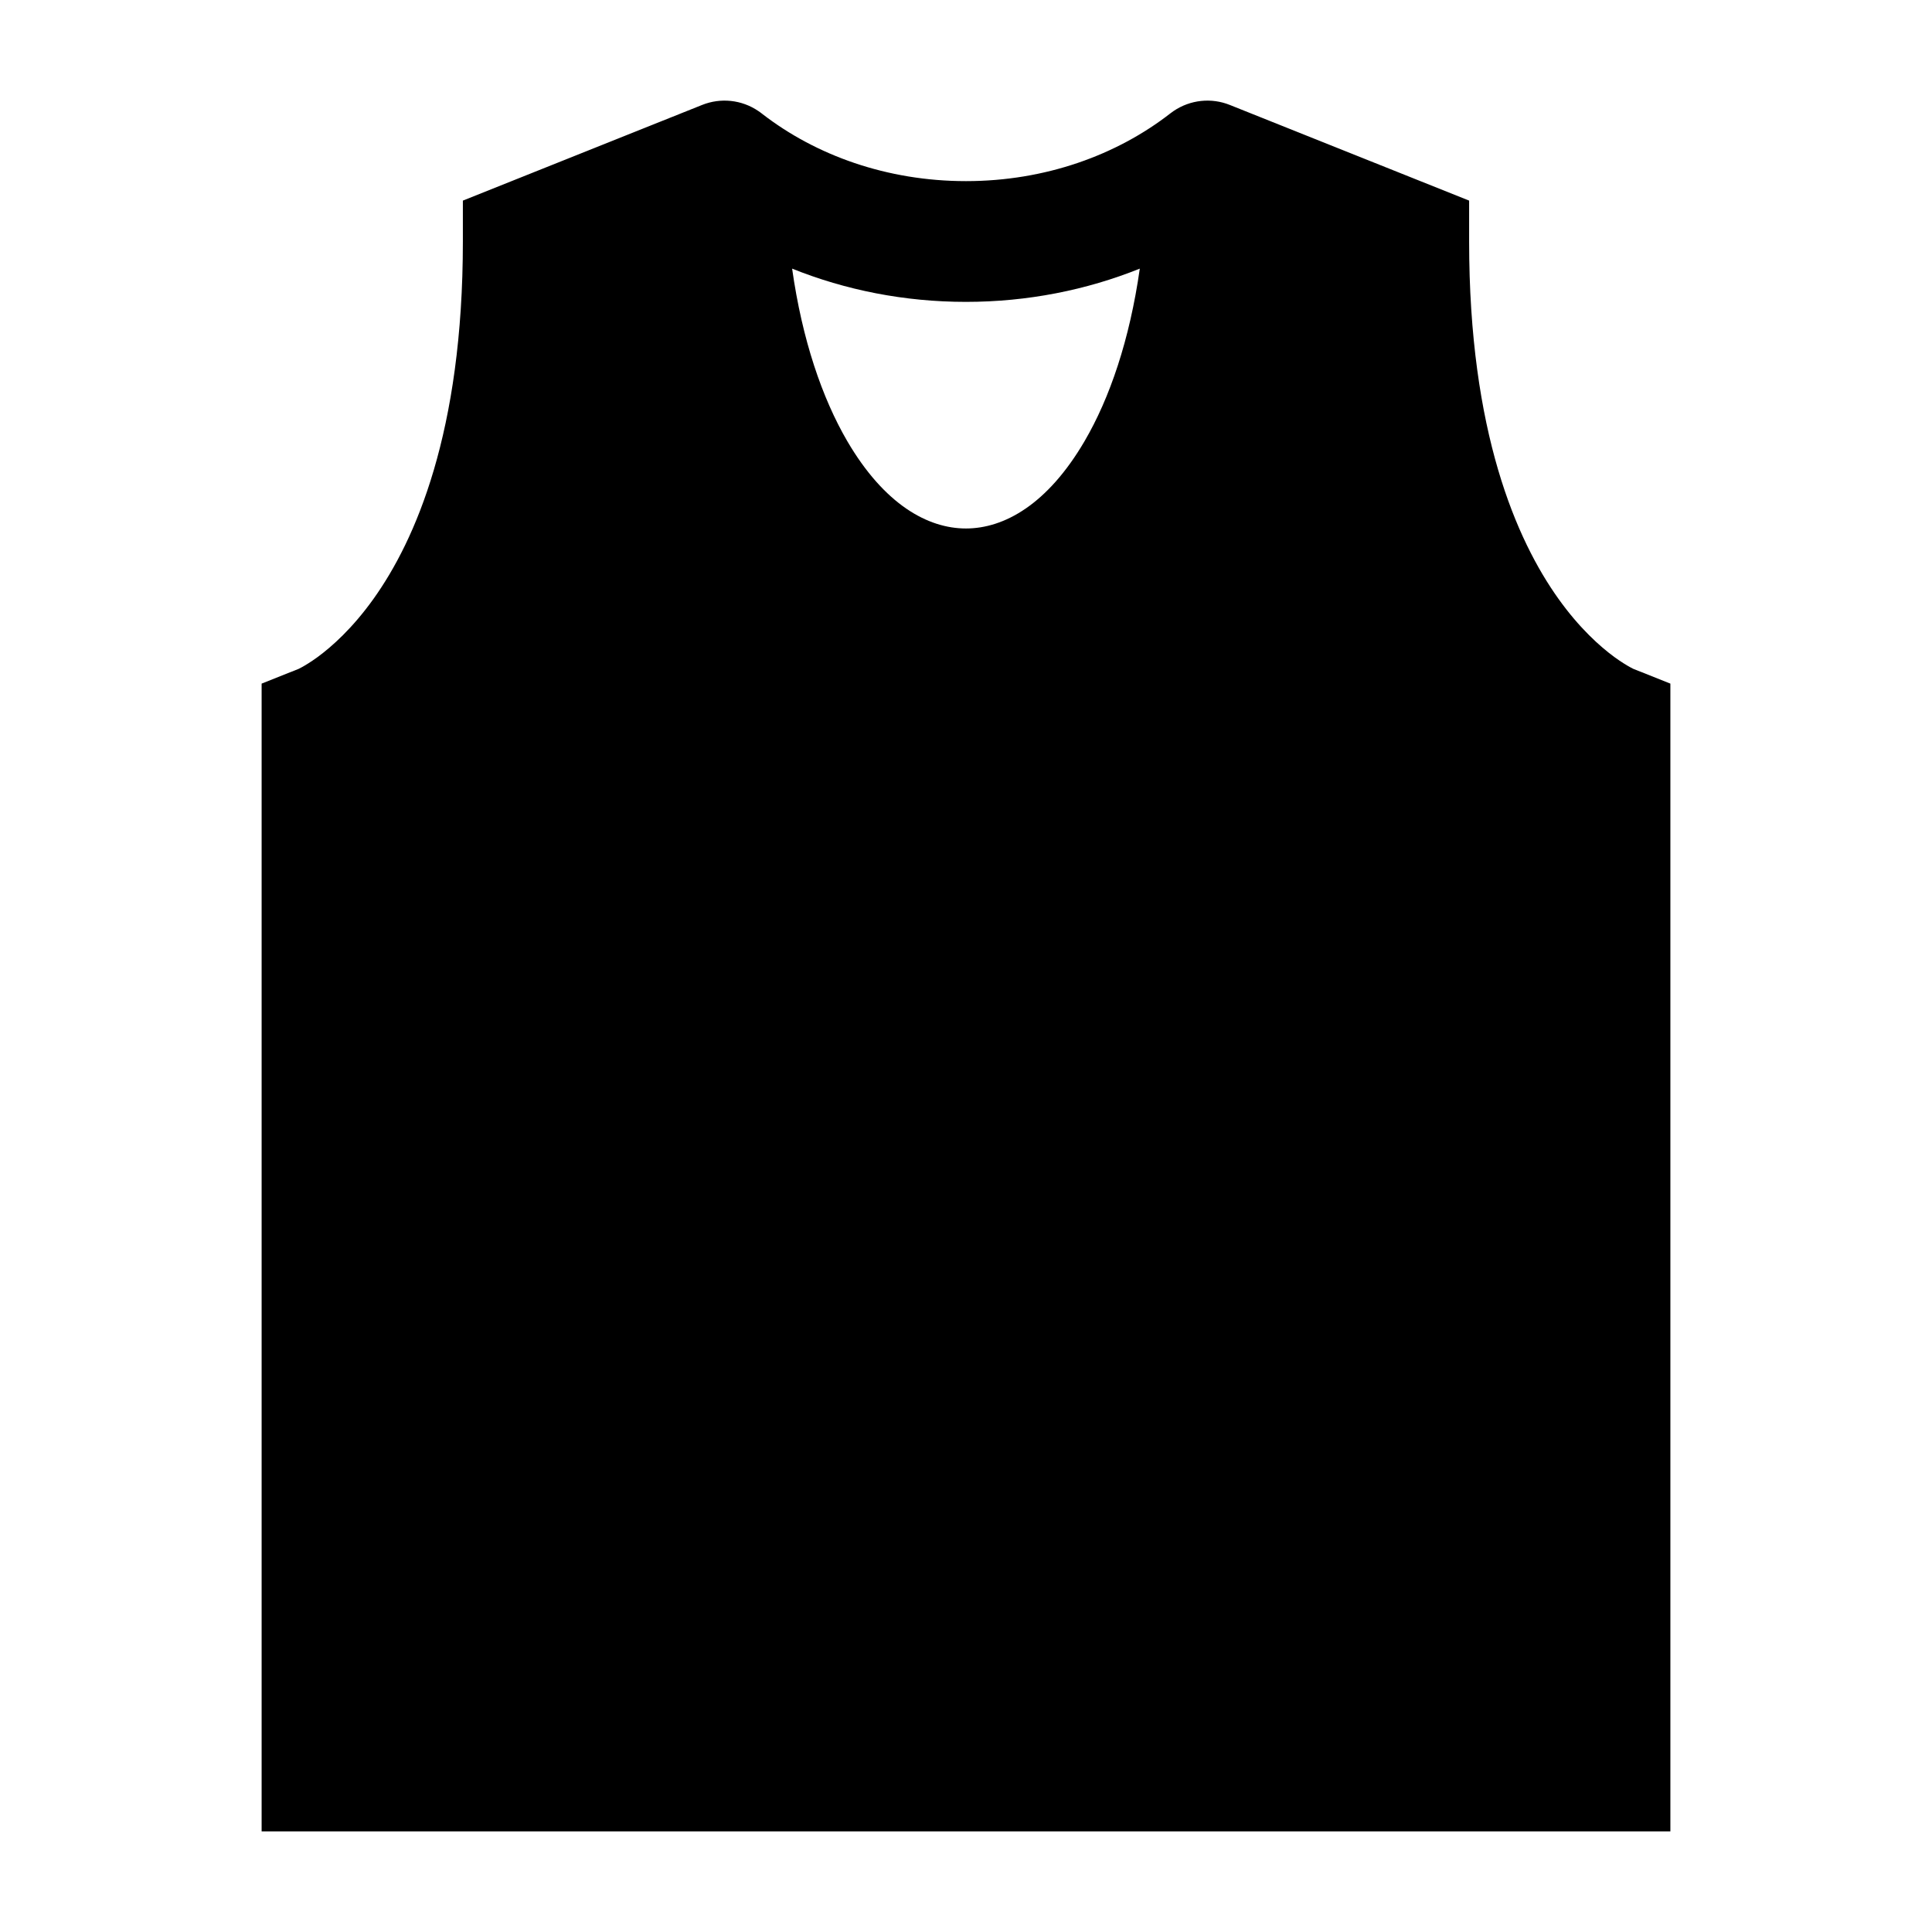 <svg width="24" height="24" viewBox="0 0 24 24" xmlns="http://www.w3.org/2000/svg">
    <path fill-rule="evenodd" clip-rule="evenodd" d="M9.42 1.379C9.438 1.391 9.456 1.404 9.472 1.417C10.136 1.93 11.019 2.25 12 2.25C12.986 2.25 13.874 1.926 14.539 1.408C14.552 1.398 14.566 1.388 14.579 1.379C14.786 1.239 15.047 1.211 15.278 1.304L18.25 2.492V3C18.25 5.37 18.84 6.711 19.36 7.439C19.623 7.807 19.878 8.032 20.053 8.161C20.141 8.225 20.21 8.266 20.25 8.288C20.27 8.299 20.283 8.305 20.288 8.308L20.75 8.492V22.75H3.25V8.492L3.712 8.308C3.717 8.305 3.73 8.299 3.75 8.288C3.79 8.266 3.859 8.225 3.947 8.161C4.122 8.032 4.377 7.807 4.64 7.439C5.16 6.711 5.75 5.37 5.75 3V2.492L8.721 1.304C8.953 1.211 9.214 1.239 9.42 1.379ZM10.525 5.48C10.213 4.945 9.965 4.221 9.84 3.337C10.502 3.603 11.233 3.75 11.999 3.75C12.765 3.75 13.497 3.603 14.159 3.337C14.033 4.221 13.786 4.945 13.473 5.48C13.012 6.268 12.472 6.565 11.999 6.565C11.527 6.565 10.986 6.268 10.525 5.48Z"/>
</svg>
